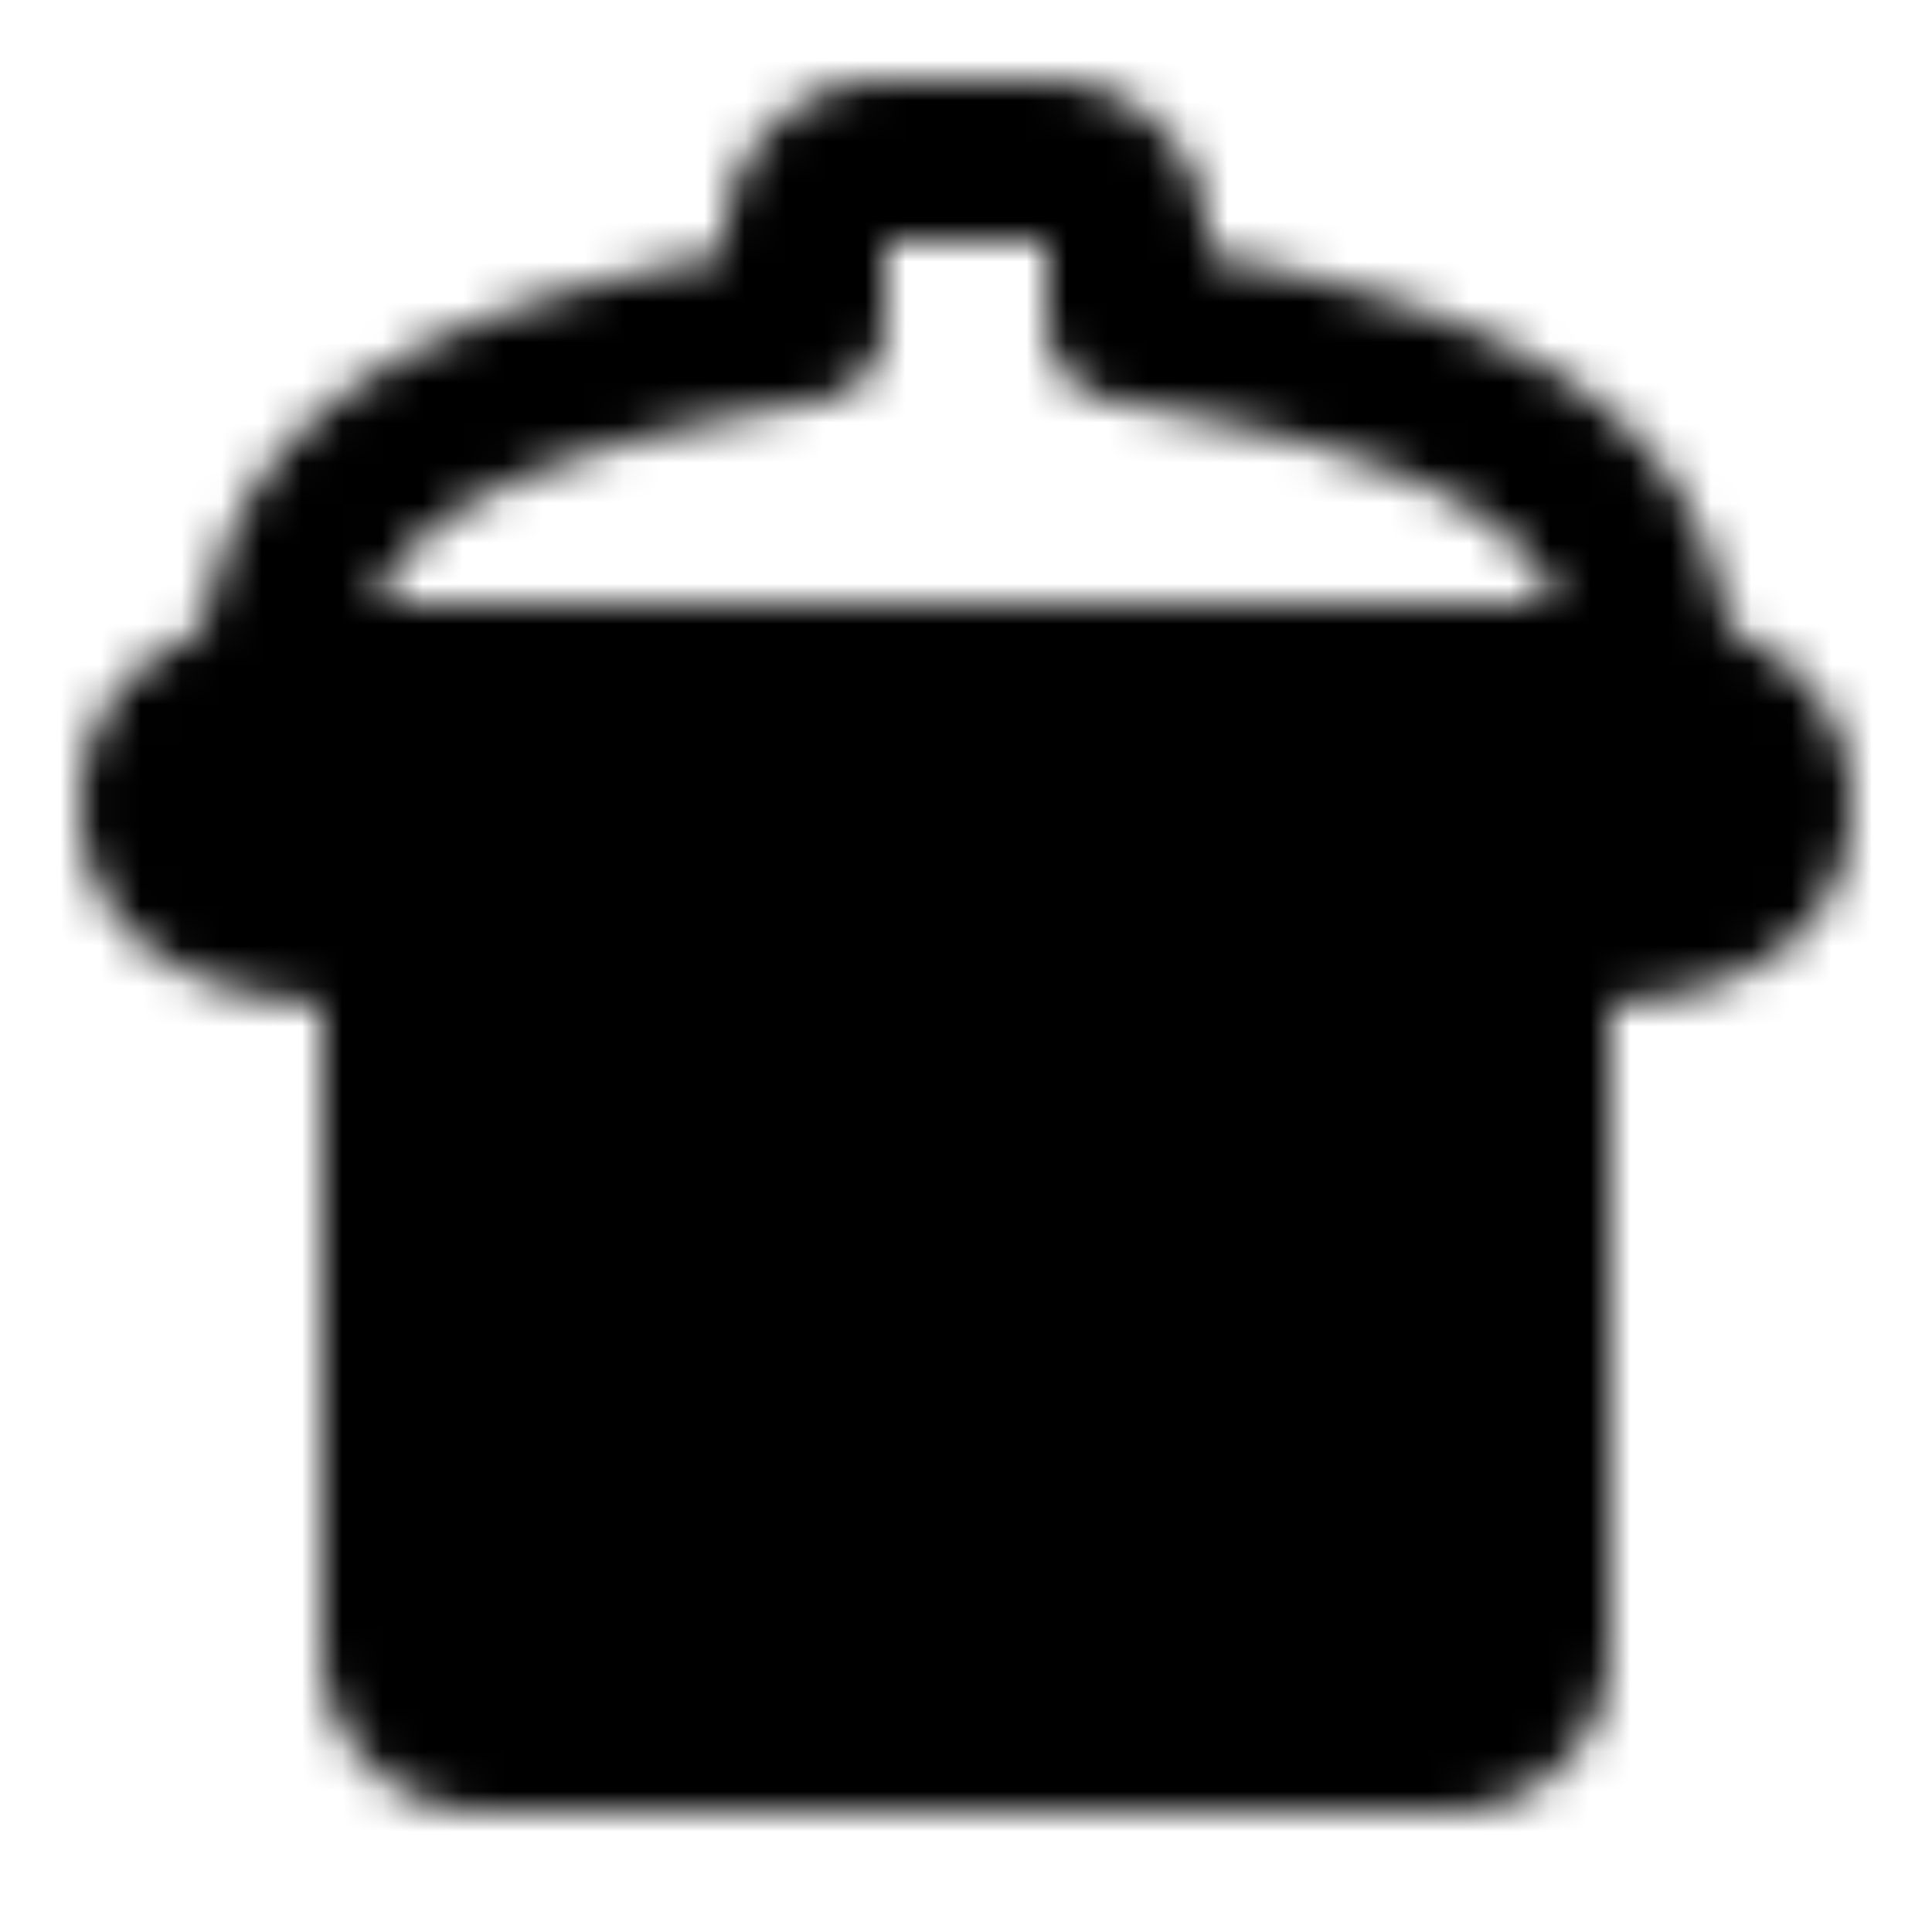 <svg xmlns="http://www.w3.org/2000/svg" width="1em" height="1em" viewBox="0 0 48 48"><defs><mask id="IconifyId195ac99e25a590abd29616"><g fill="none" stroke="#fff" stroke-linecap="round" stroke-linejoin="round" stroke-width="4"><path fill="#555" d="M10 17h28c2 0 6 0 6 3s-4 3-6 3v18a2 2 0 0 1-2 2H12a2 2 0 0 1-2-2V23c-2 0-6 0-6-3s4-3 6-3"/><path d="M41 17c0-5.873-5.541-7.681-13-9V6a2 2 0 0 0-2-2h-4a2 2 0 0 0-2 2v2c-7.459 1.319-13 3.127-13 9"/></g></mask></defs><path fill="currentColor" d="M0 0h48v48H0z" mask="url(#IconifyId195ac99e25a590abd29616)"/></svg>